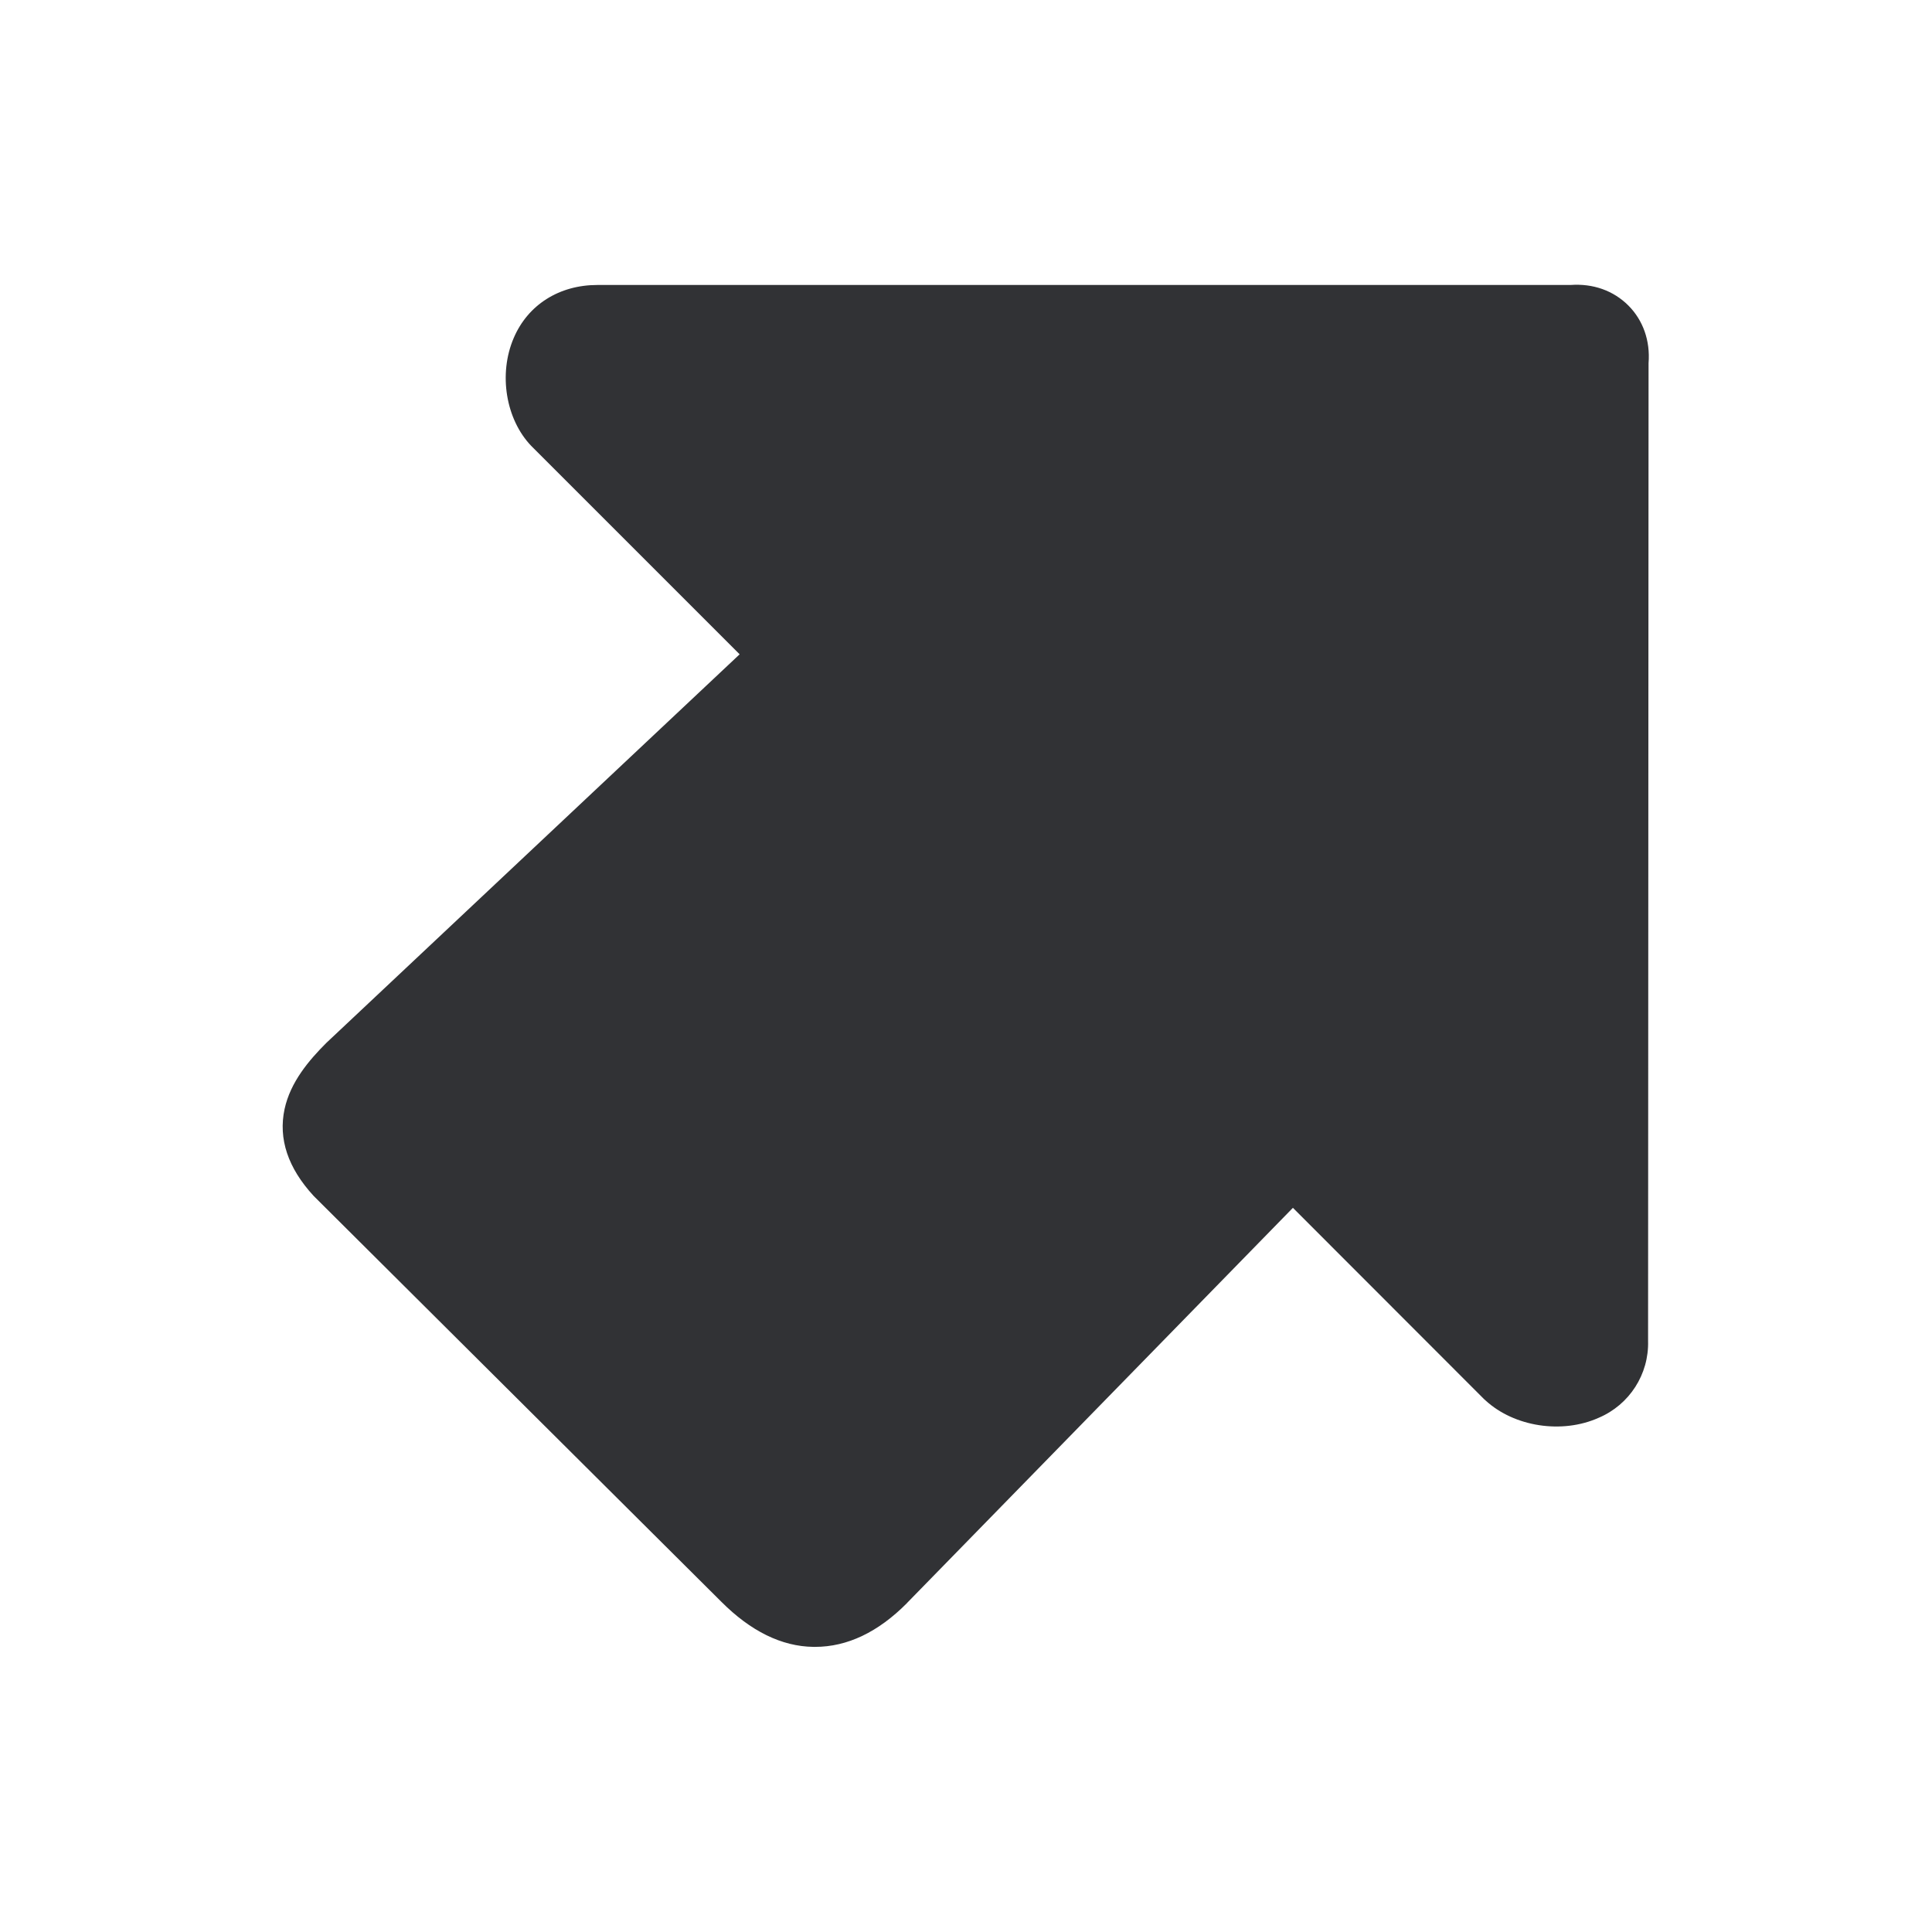 <svg width="24" height="24" fill="none" xmlns="http://www.w3.org/2000/svg"><path d="M10.126 20.458h-.022c-.395-.005-.78-.196-1.143-.56l-5.048-5.025-.017-.017c-.32-.348-.44-.709-.361-1.079.073-.336.302-.605.52-.823l.015-.014 5.118-4.812-2.589-2.589c-.316-.33-.409-.893-.218-1.339.176-.414.566-.66 1.04-.66H19.51c.28-.02.532.07.717.254.185.185.274.44.252.717l-.006 12.146c.012.415-.232.793-.613.955-.457.205-1.05.112-1.406-.215l-.017-.015-2.376-2.378-4.79 4.905-.005.006c-.358.361-.742.543-1.14.543Z" fill="#313235"/></svg>